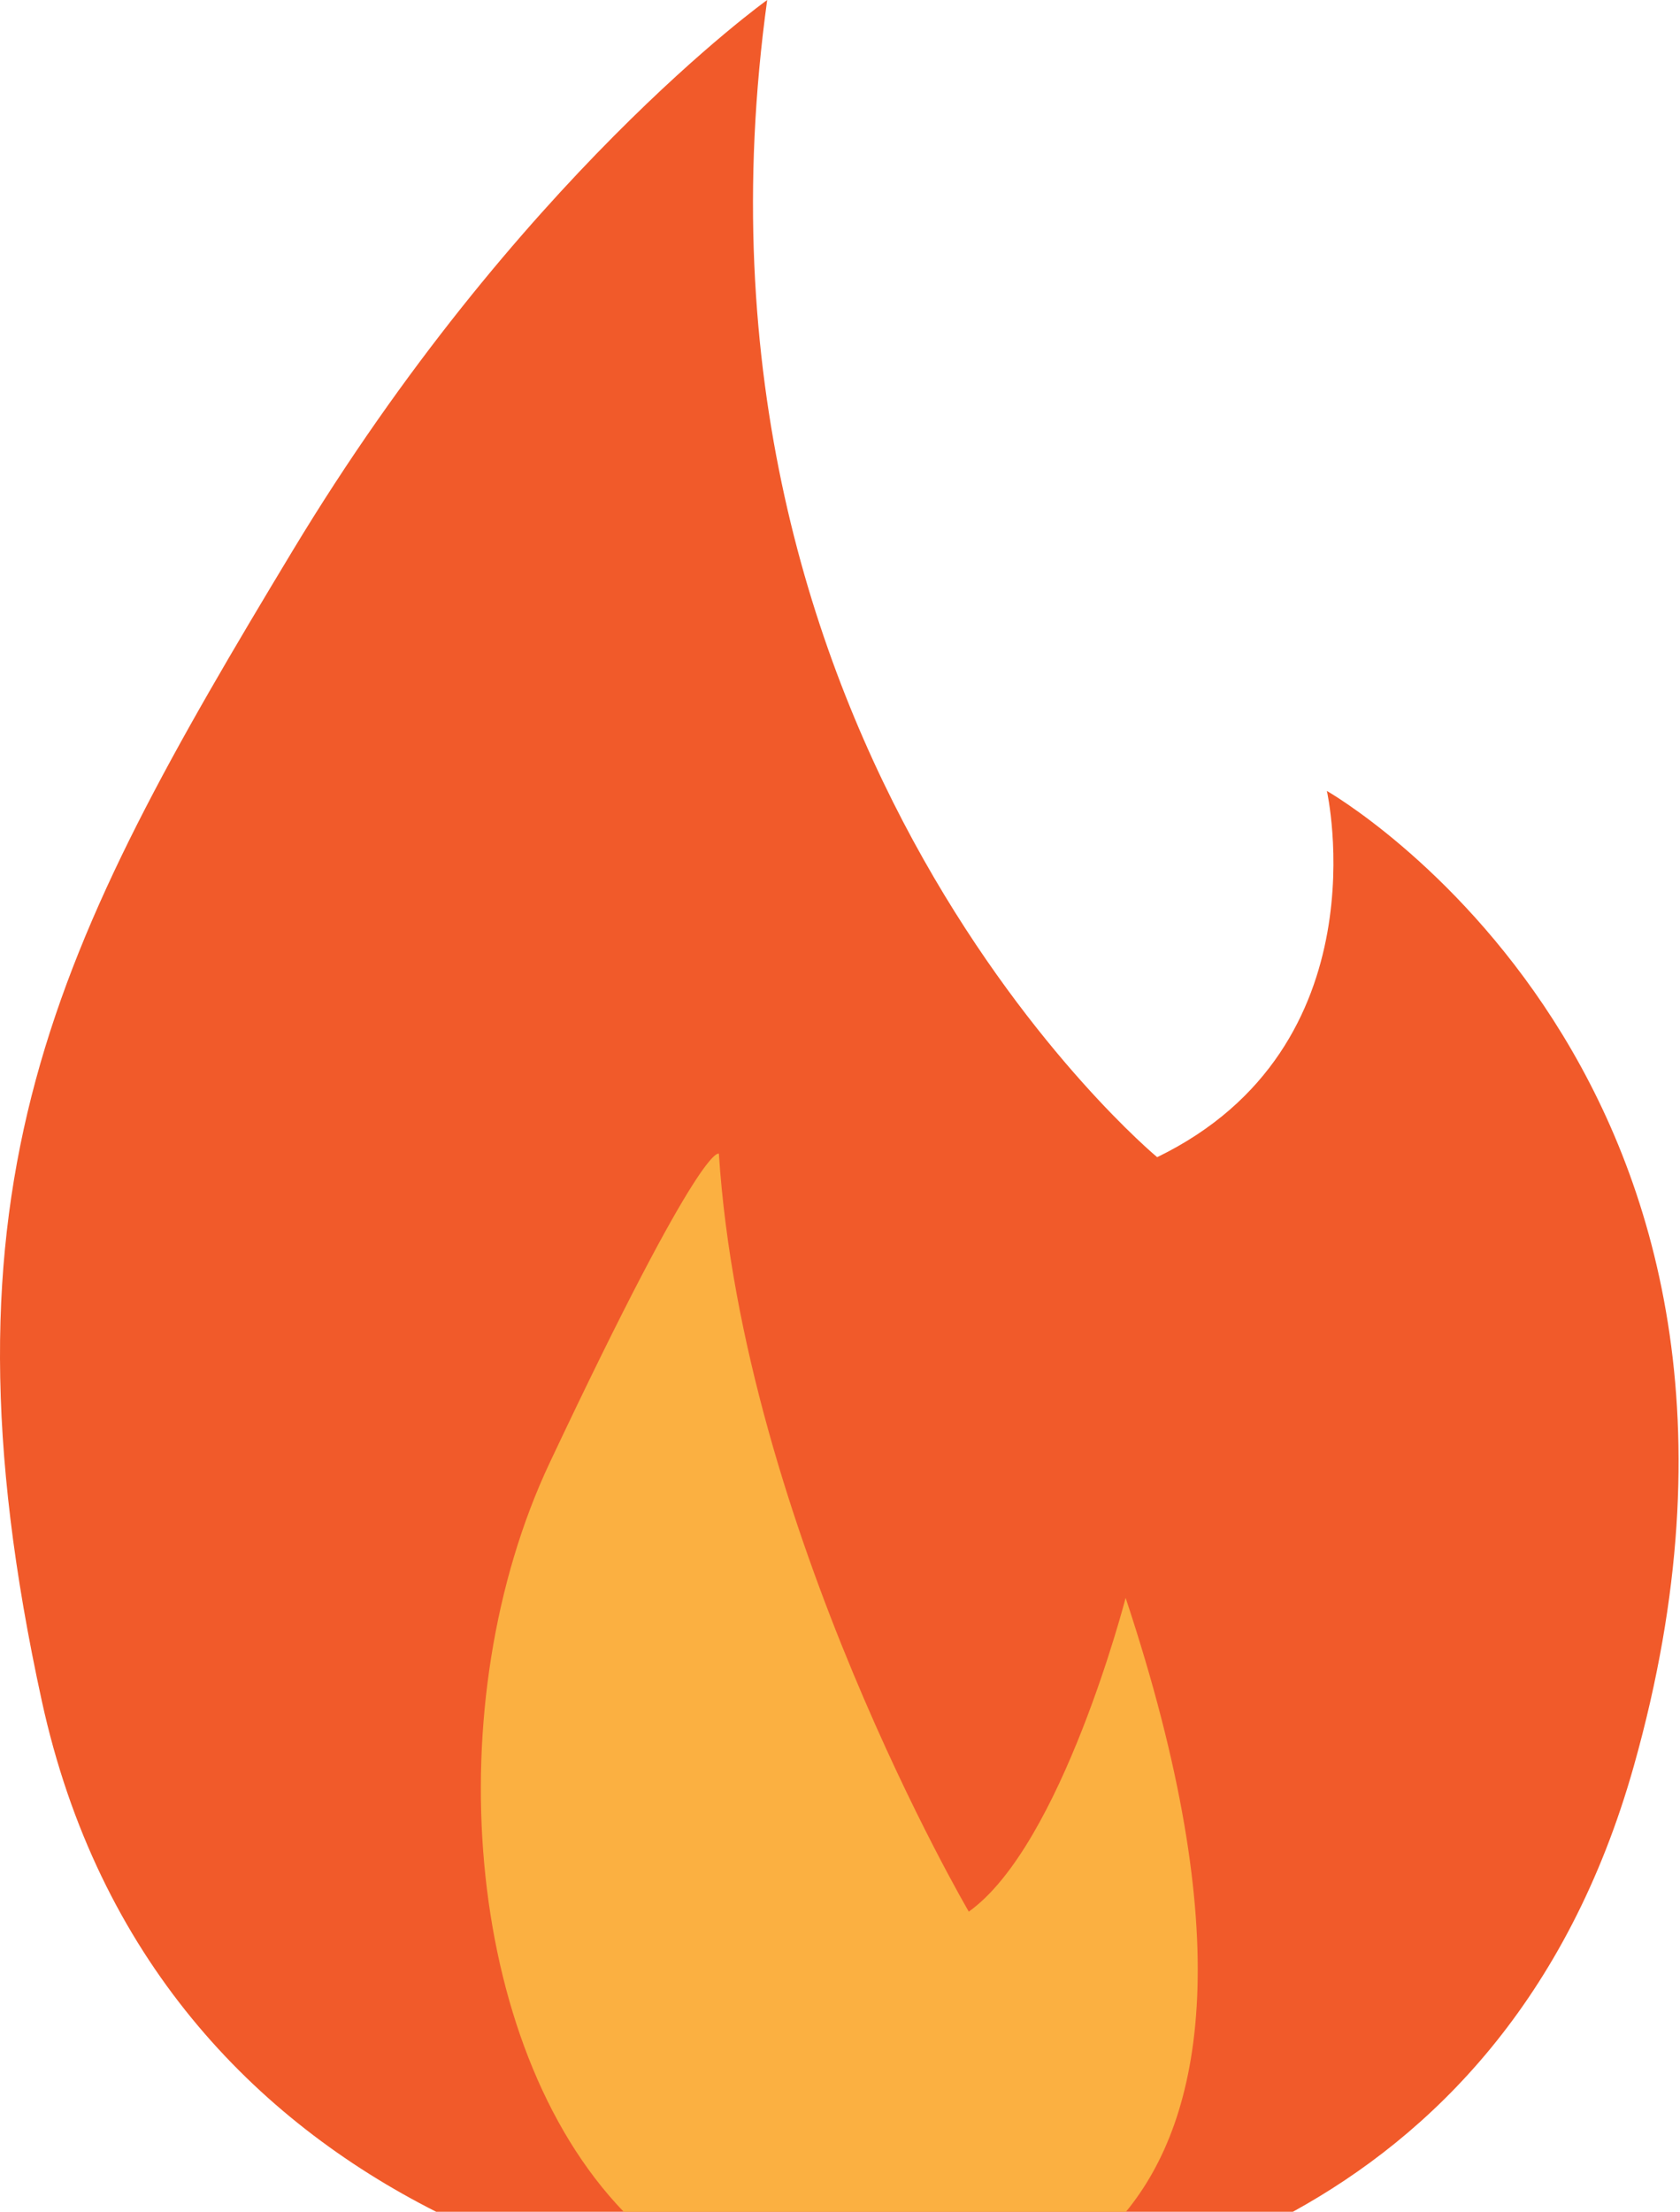 <?xml version="1.0" encoding="UTF-8" standalone="no"?><!DOCTYPE svg PUBLIC "-//W3C//DTD SVG 1.1//EN" "http://www.w3.org/Graphics/SVG/1.1/DTD/svg11.dtd"><svg width="100%" height="100%" viewBox="0 0 689 907" version="1.1" xmlns="http://www.w3.org/2000/svg" xmlns:xlink="http://www.w3.org/1999/xlink" xml:space="preserve" xmlns:serif="http://www.serif.com/" style="fill-rule:evenodd;clip-rule:evenodd;stroke-linejoin:round;stroke-miterlimit:2;"><g><path d="M178.887,906.908l351.346,0c57.066,-31.391 112.67,-86.429 139.825,-182.754c79.708,-282.791 -125.88,-399.837 -125.88,-399.837c0,-0 23.696,104.866 -69.599,150.171c-0,-0 -202.271,-167.592 -159.938,-474.488c0,0 -102.567,73.213 -194.679,225.9c-97.442,161.517 -149.063,259.65 -102.804,471.6c22.995,105.383 87.07,171.713 161.729,209.408Z" style="fill:#f15a2a;fill-rule:nonzero;"/><path d="M461.77,906.908c31.55,-38.37 46.35,-111.825 -0.129,-251.725c-0,0 -26.158,101.405 -64.317,128.655c0,-0 -92.554,-157.663 -102.495,-310.721c-0,-0 -6.13,-7.475 -69.363,126.621c-46.163,97.904 -35.583,238.704 30.329,307.17l205.975,0Z" style="fill:#fbb041;fill-rule:nonzero;"/></g></svg>